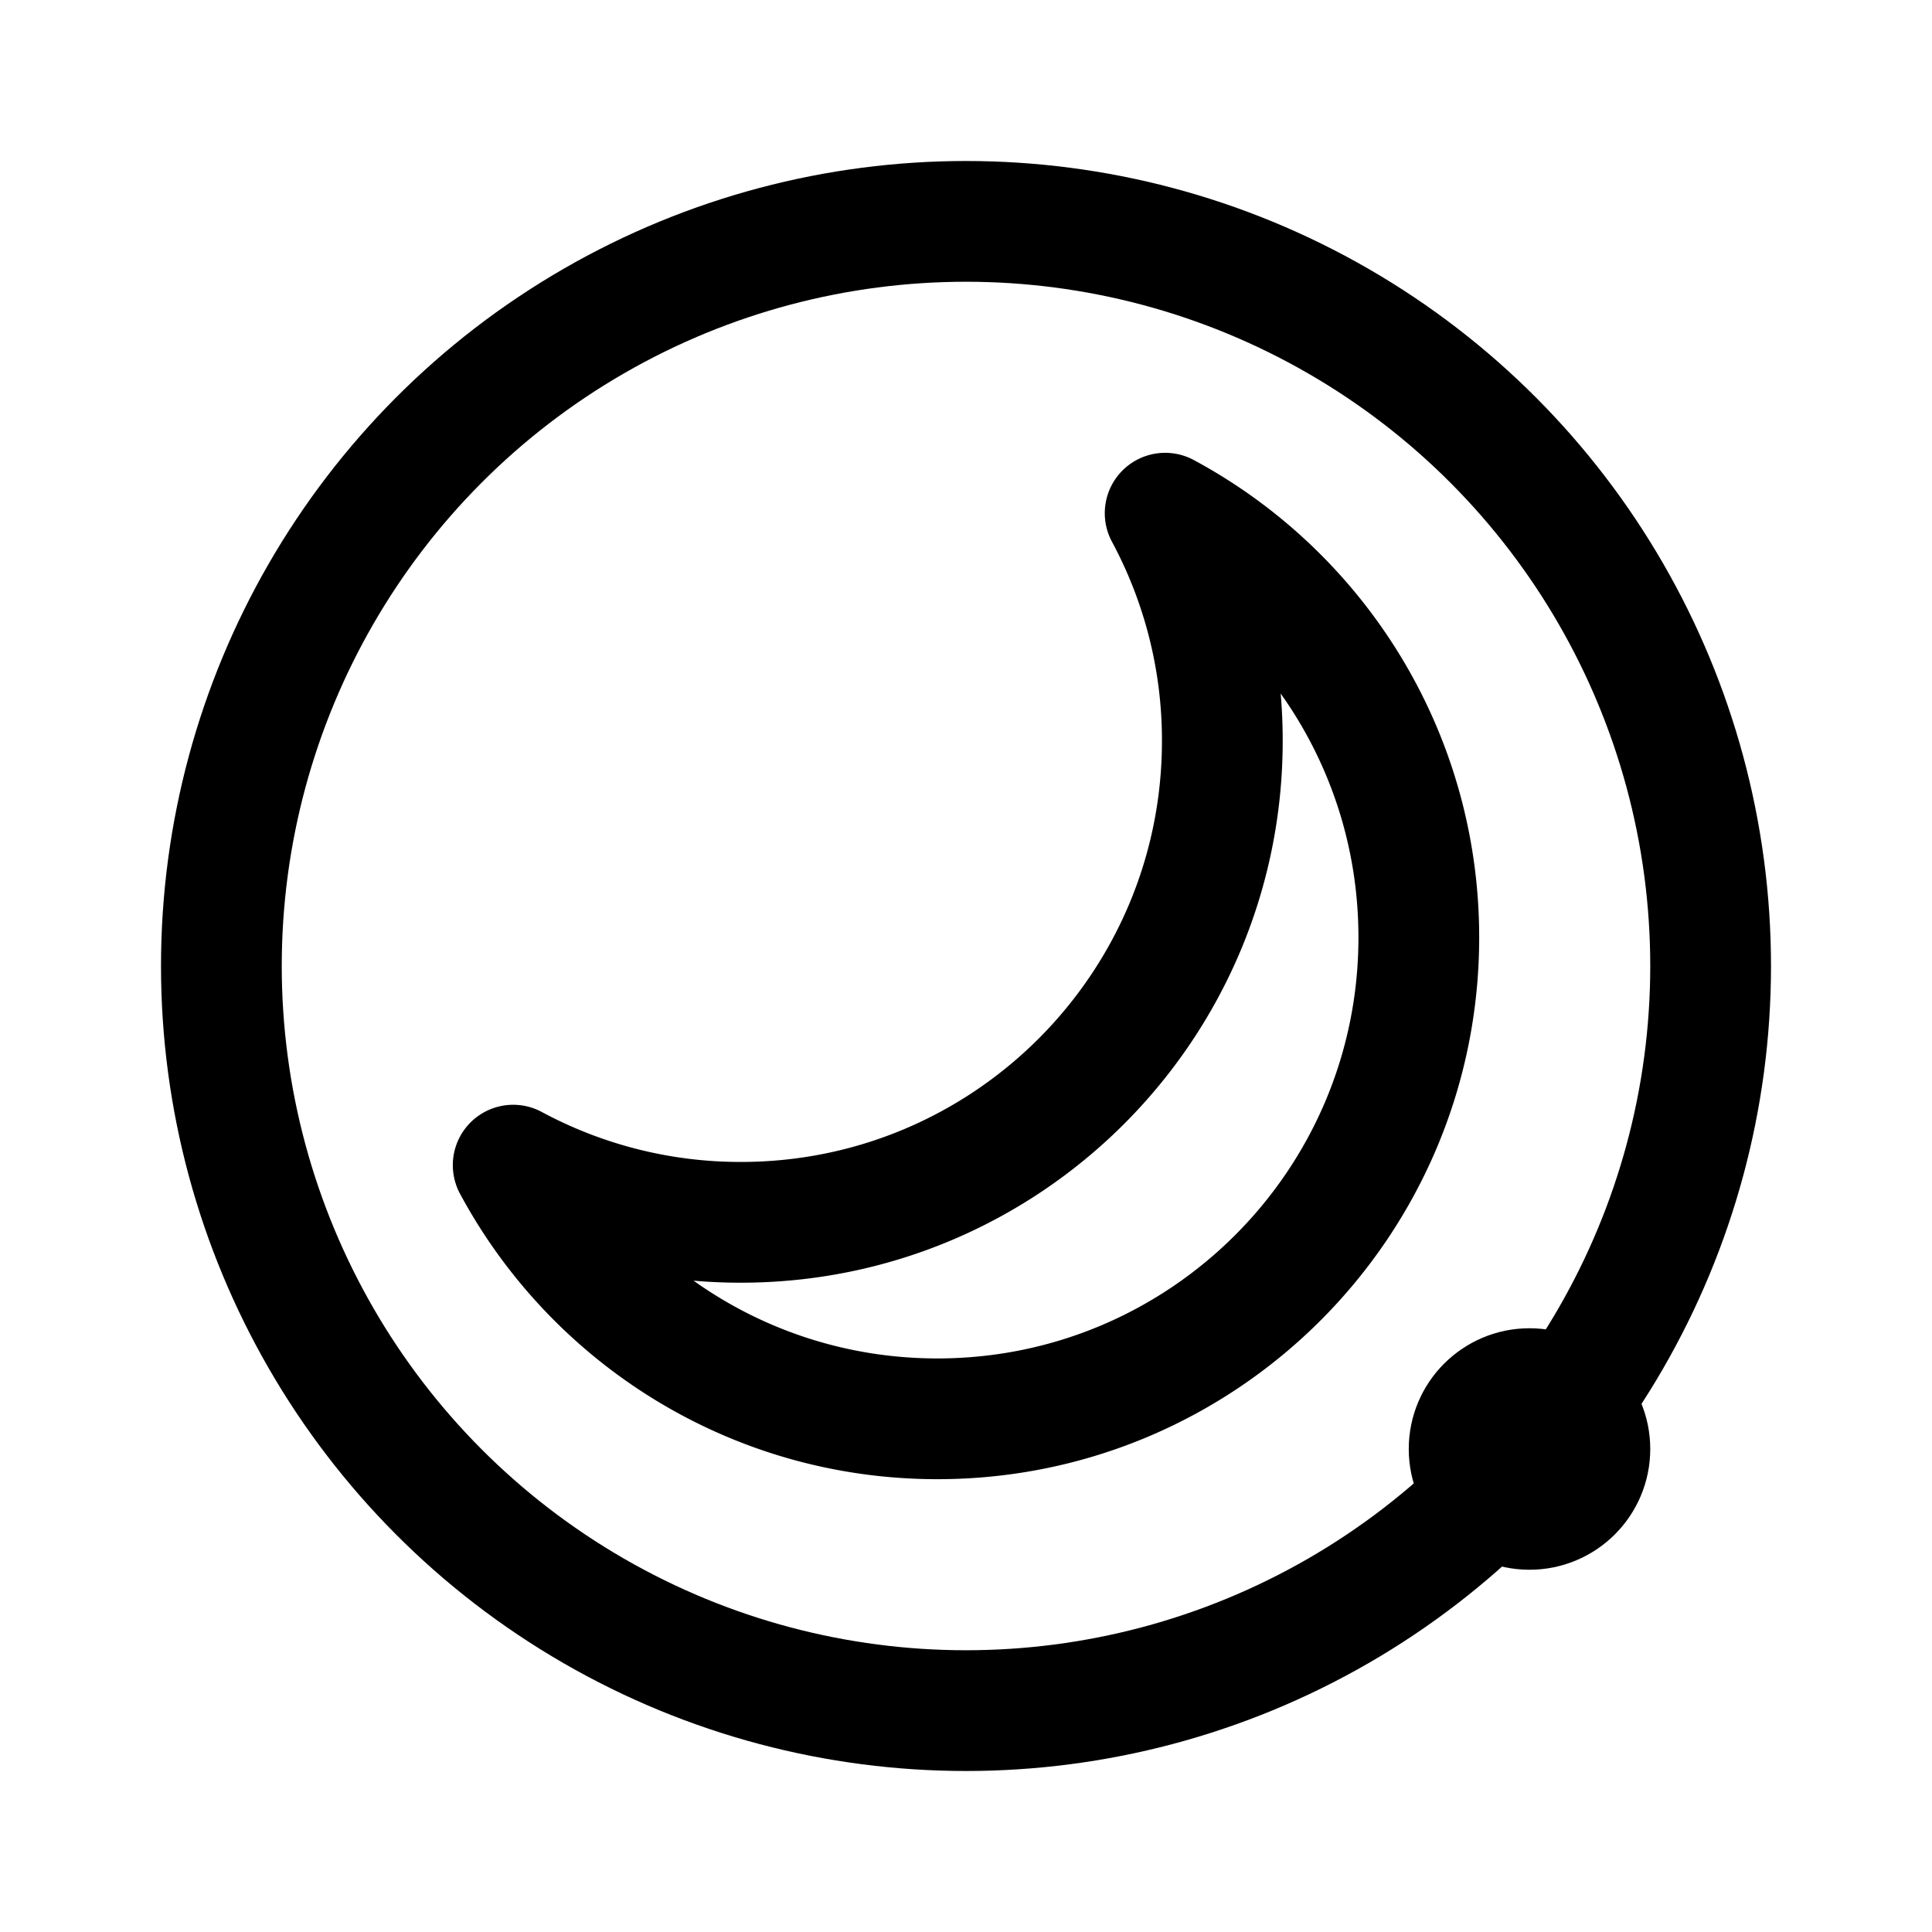 <svg width="192" height="192" viewBox="0 0 192 192" fill="none" xmlns="http://www.w3.org/2000/svg"><circle cx="96" cy="96" r="74" stroke="#000" stroke-width="12" stroke-linecap="round" stroke-linejoin="round"/><path d="M93.16 141c26.42 0 47.84-21.419 47.84-47.84 0-18.235-10.201-34.087-25.208-42.16a47.627 47.627 0 0 1 5.681 22.632c0 26.422-21.419 47.841-47.84 47.841A47.627 47.627 0 0 1 51 115.792C59.073 130.799 74.925 141 93.16 141Z" stroke="#000" stroke-width="12" stroke-linecap="round" stroke-linejoin="round"/><circle cx="152" cy="144" r="6" stroke="#000" stroke-width="12" stroke-linecap="round" stroke-linejoin="round"/></svg>